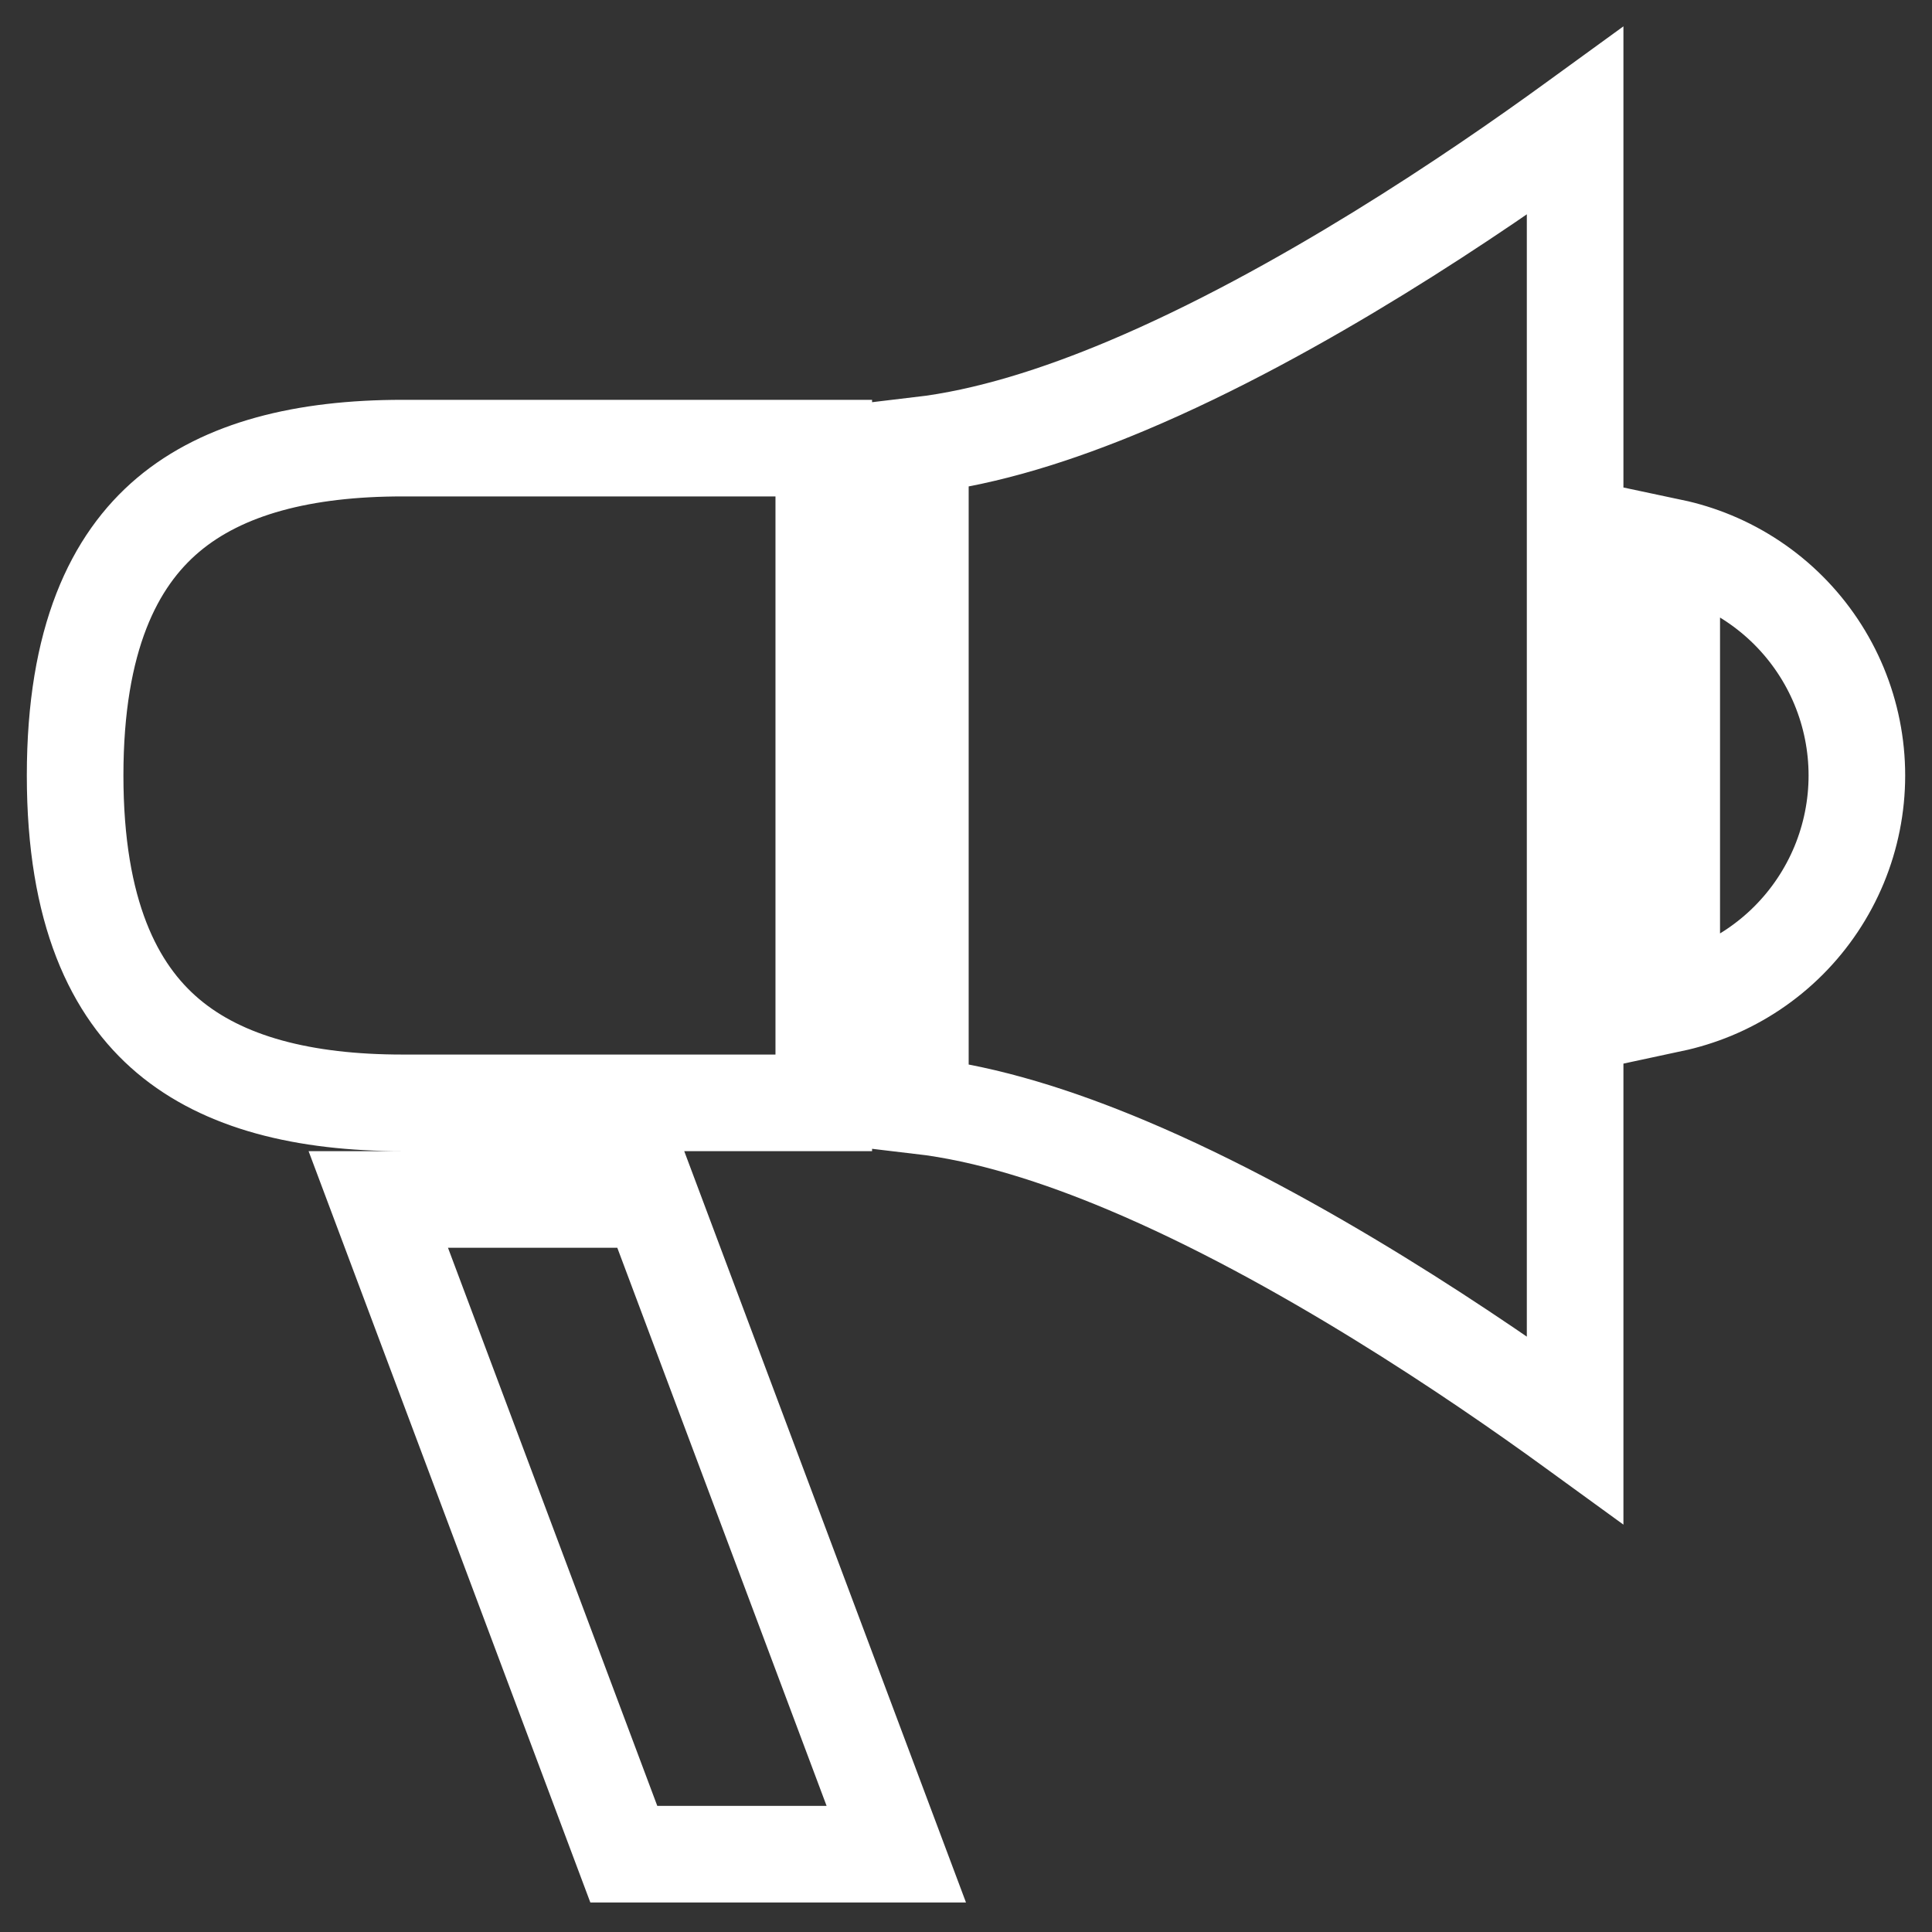 <svg width="60" height="60" viewBox="0 0 60 60" fill="none" xmlns="http://www.w3.org/2000/svg">
<rect x="0" y="0" width="60" height="60" fill="#333333" stroke="none"/>
<path d="M51.917 31.177V16.99C52.352 17.082 52.778 17.214 53.191 17.385C54.071 17.75 54.87 18.284 55.543 18.957C56.216 19.63 56.75 20.429 57.115 21.309C57.479 22.189 57.667 23.131 57.667 24.083C57.667 25.035 57.479 25.978 57.115 26.858C56.75 27.737 56.216 28.537 55.543 29.21C54.87 29.883 54.071 30.417 53.191 30.782C52.778 30.952 52.352 31.084 51.917 31.177ZM48.917 32.833V34.333V44.405C48.906 44.397 48.895 44.389 48.883 44.381C47.358 43.271 45.229 41.79 42.817 40.306C40.41 38.825 37.696 37.324 35.003 36.191C32.861 35.289 30.654 34.584 28.583 34.342V13.825C30.654 13.582 32.861 12.878 35.003 11.976C37.696 10.842 40.41 9.342 42.817 7.861C45.229 6.377 47.358 4.895 48.883 3.786C48.895 3.778 48.906 3.77 48.917 3.762V13.833V15.333V32.833ZM12.5 13.917H25.583V34.25H22.29H21.25H12.5C9.44 34.25 6.941 33.628 5.218 32.173C3.545 30.761 2.333 28.329 2.333 24.083C2.333 19.837 3.545 17.406 5.218 15.993C6.941 14.539 9.44 13.917 12.5 13.917ZM19.373 57.583L11.748 37.25H12.5H20.21L27.835 57.583H19.373Z" stroke="white" stroke-width="3"/>
</svg>
